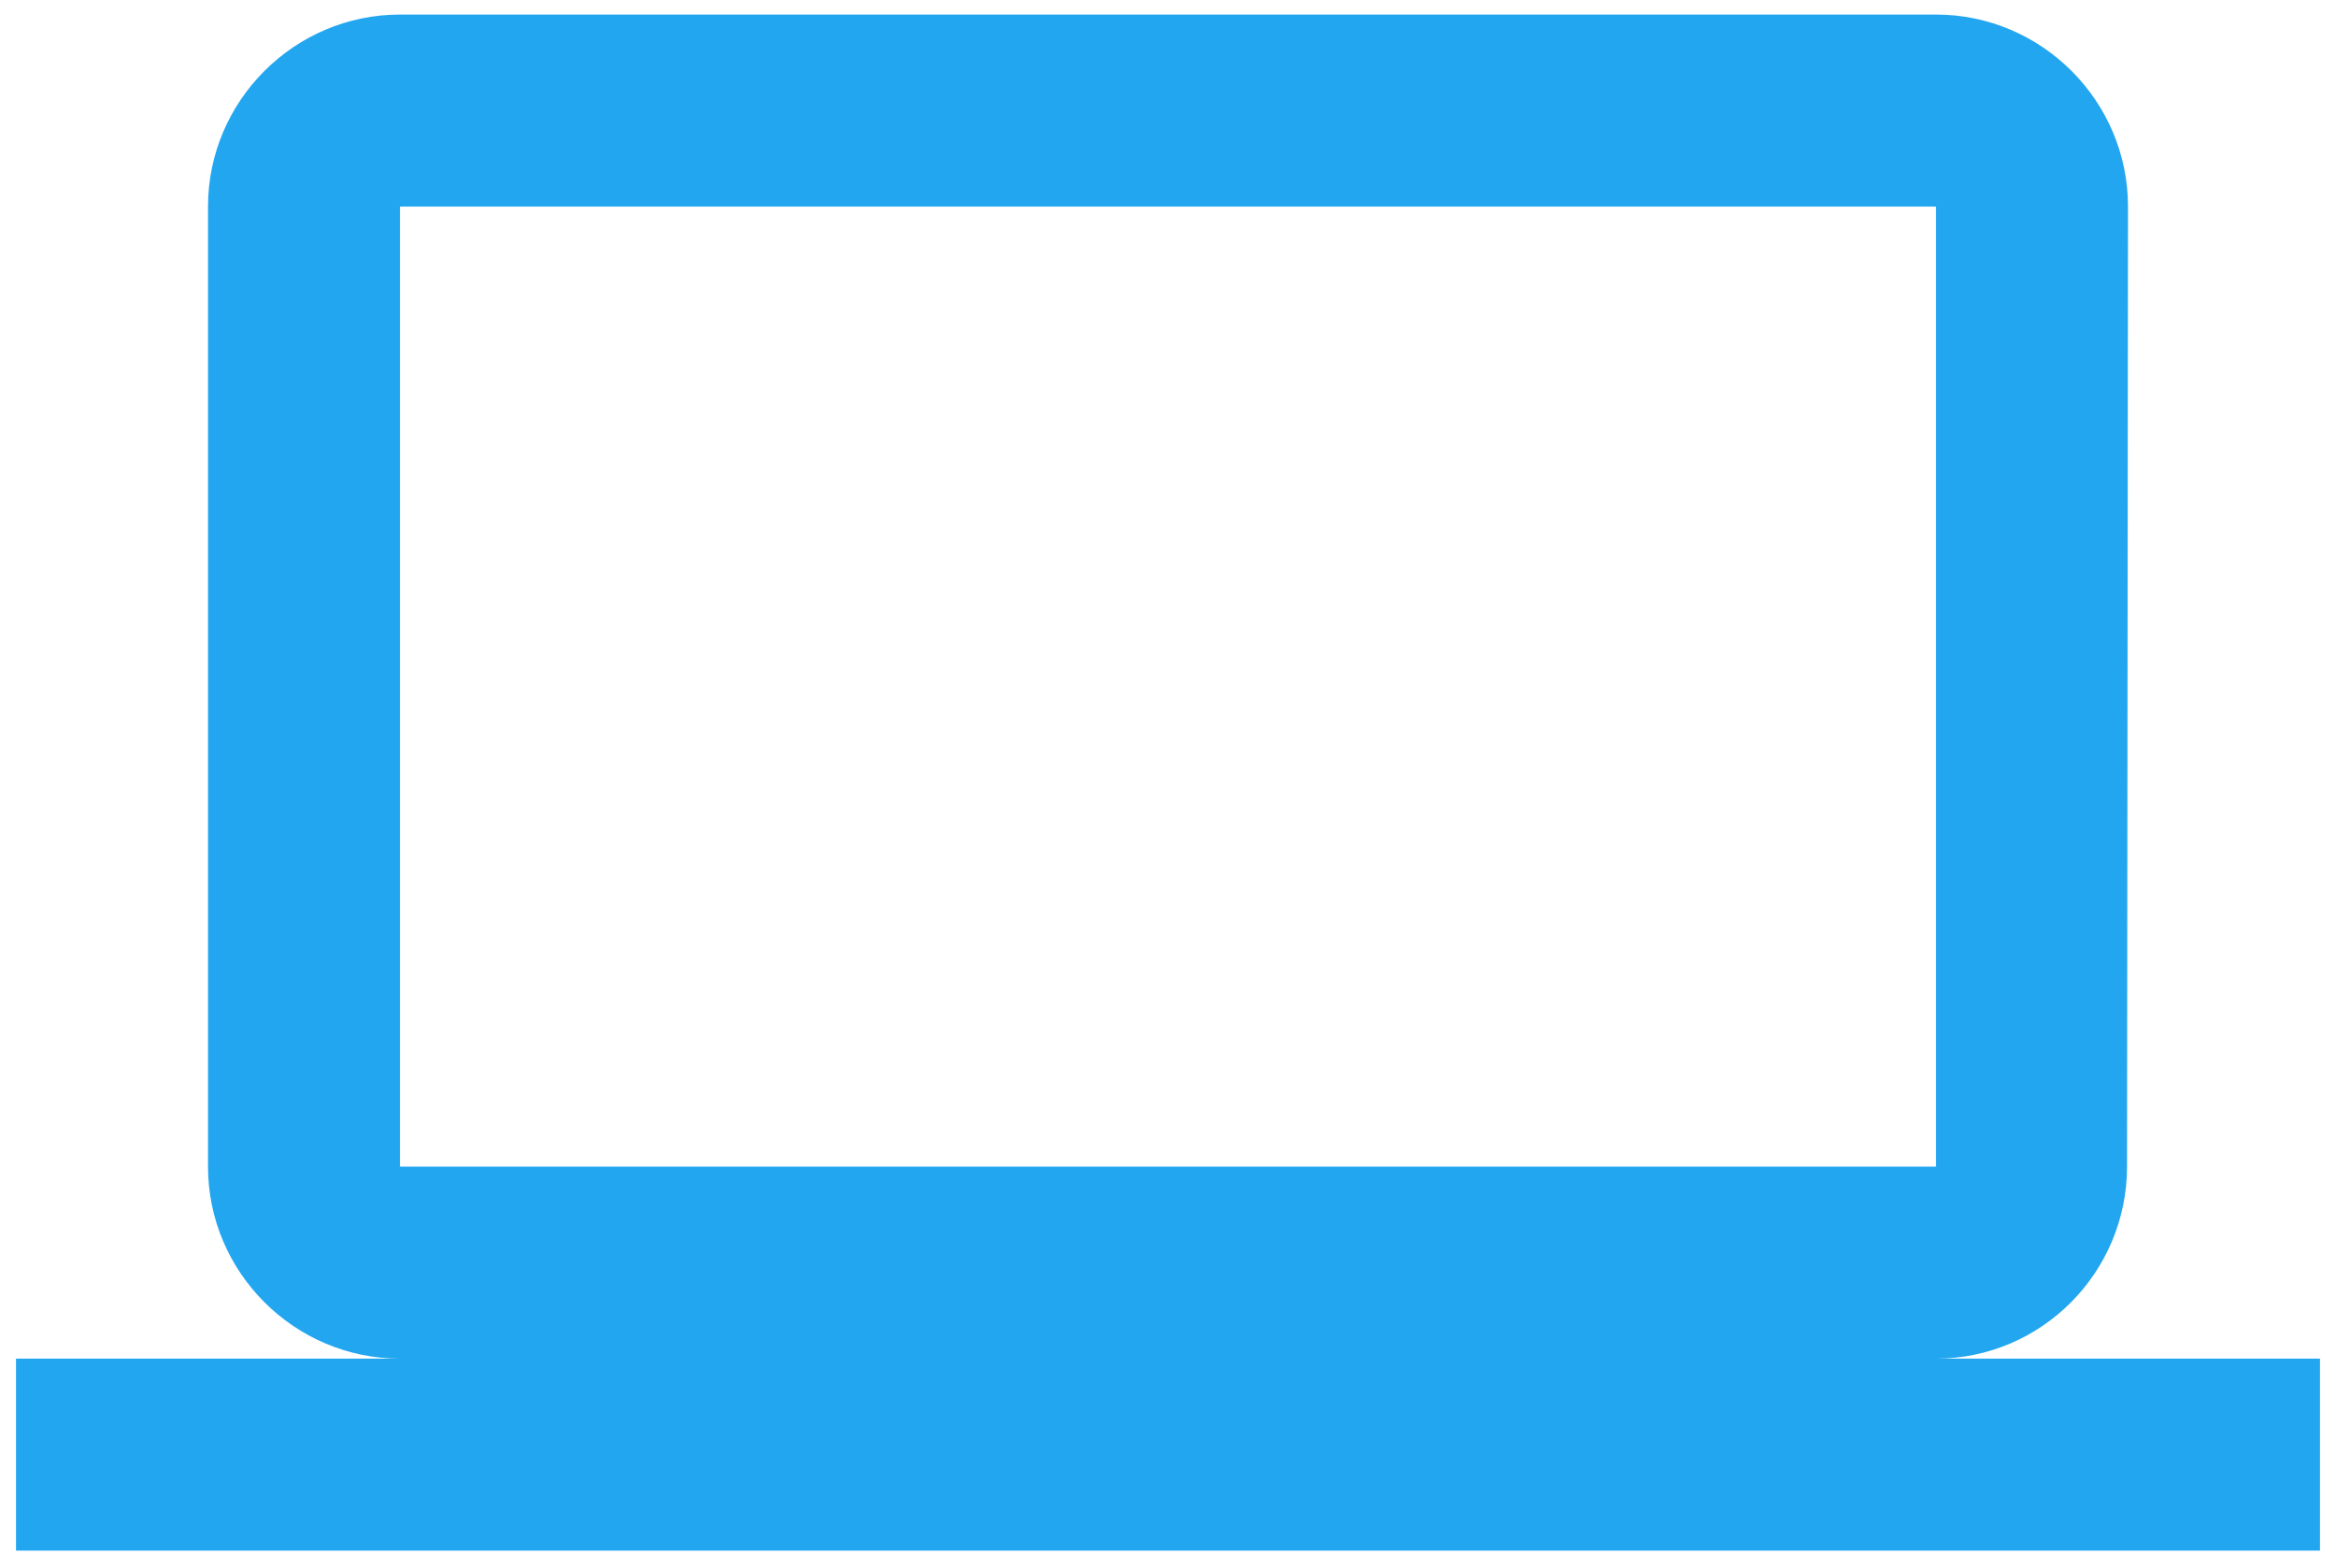 <svg width="73" height="49" viewBox="0 0 73 49" fill="none" xmlns="http://www.w3.org/2000/svg">
<path d="M60.5 42.455C63.8 42.455 66.47 39.755 66.47 36.455L66.5 6.455C66.5 3.155 63.8 0.455 60.5 0.455H12.5C9.2 0.455 6.5 3.155 6.5 6.455V36.455C6.5 39.755 9.2 42.455 12.5 42.455H0.5V48.455H72.5V42.455H60.5ZM12.5 6.455H60.5V36.455H12.5V6.455Z" fill="#23A6F0"/>
</svg>
